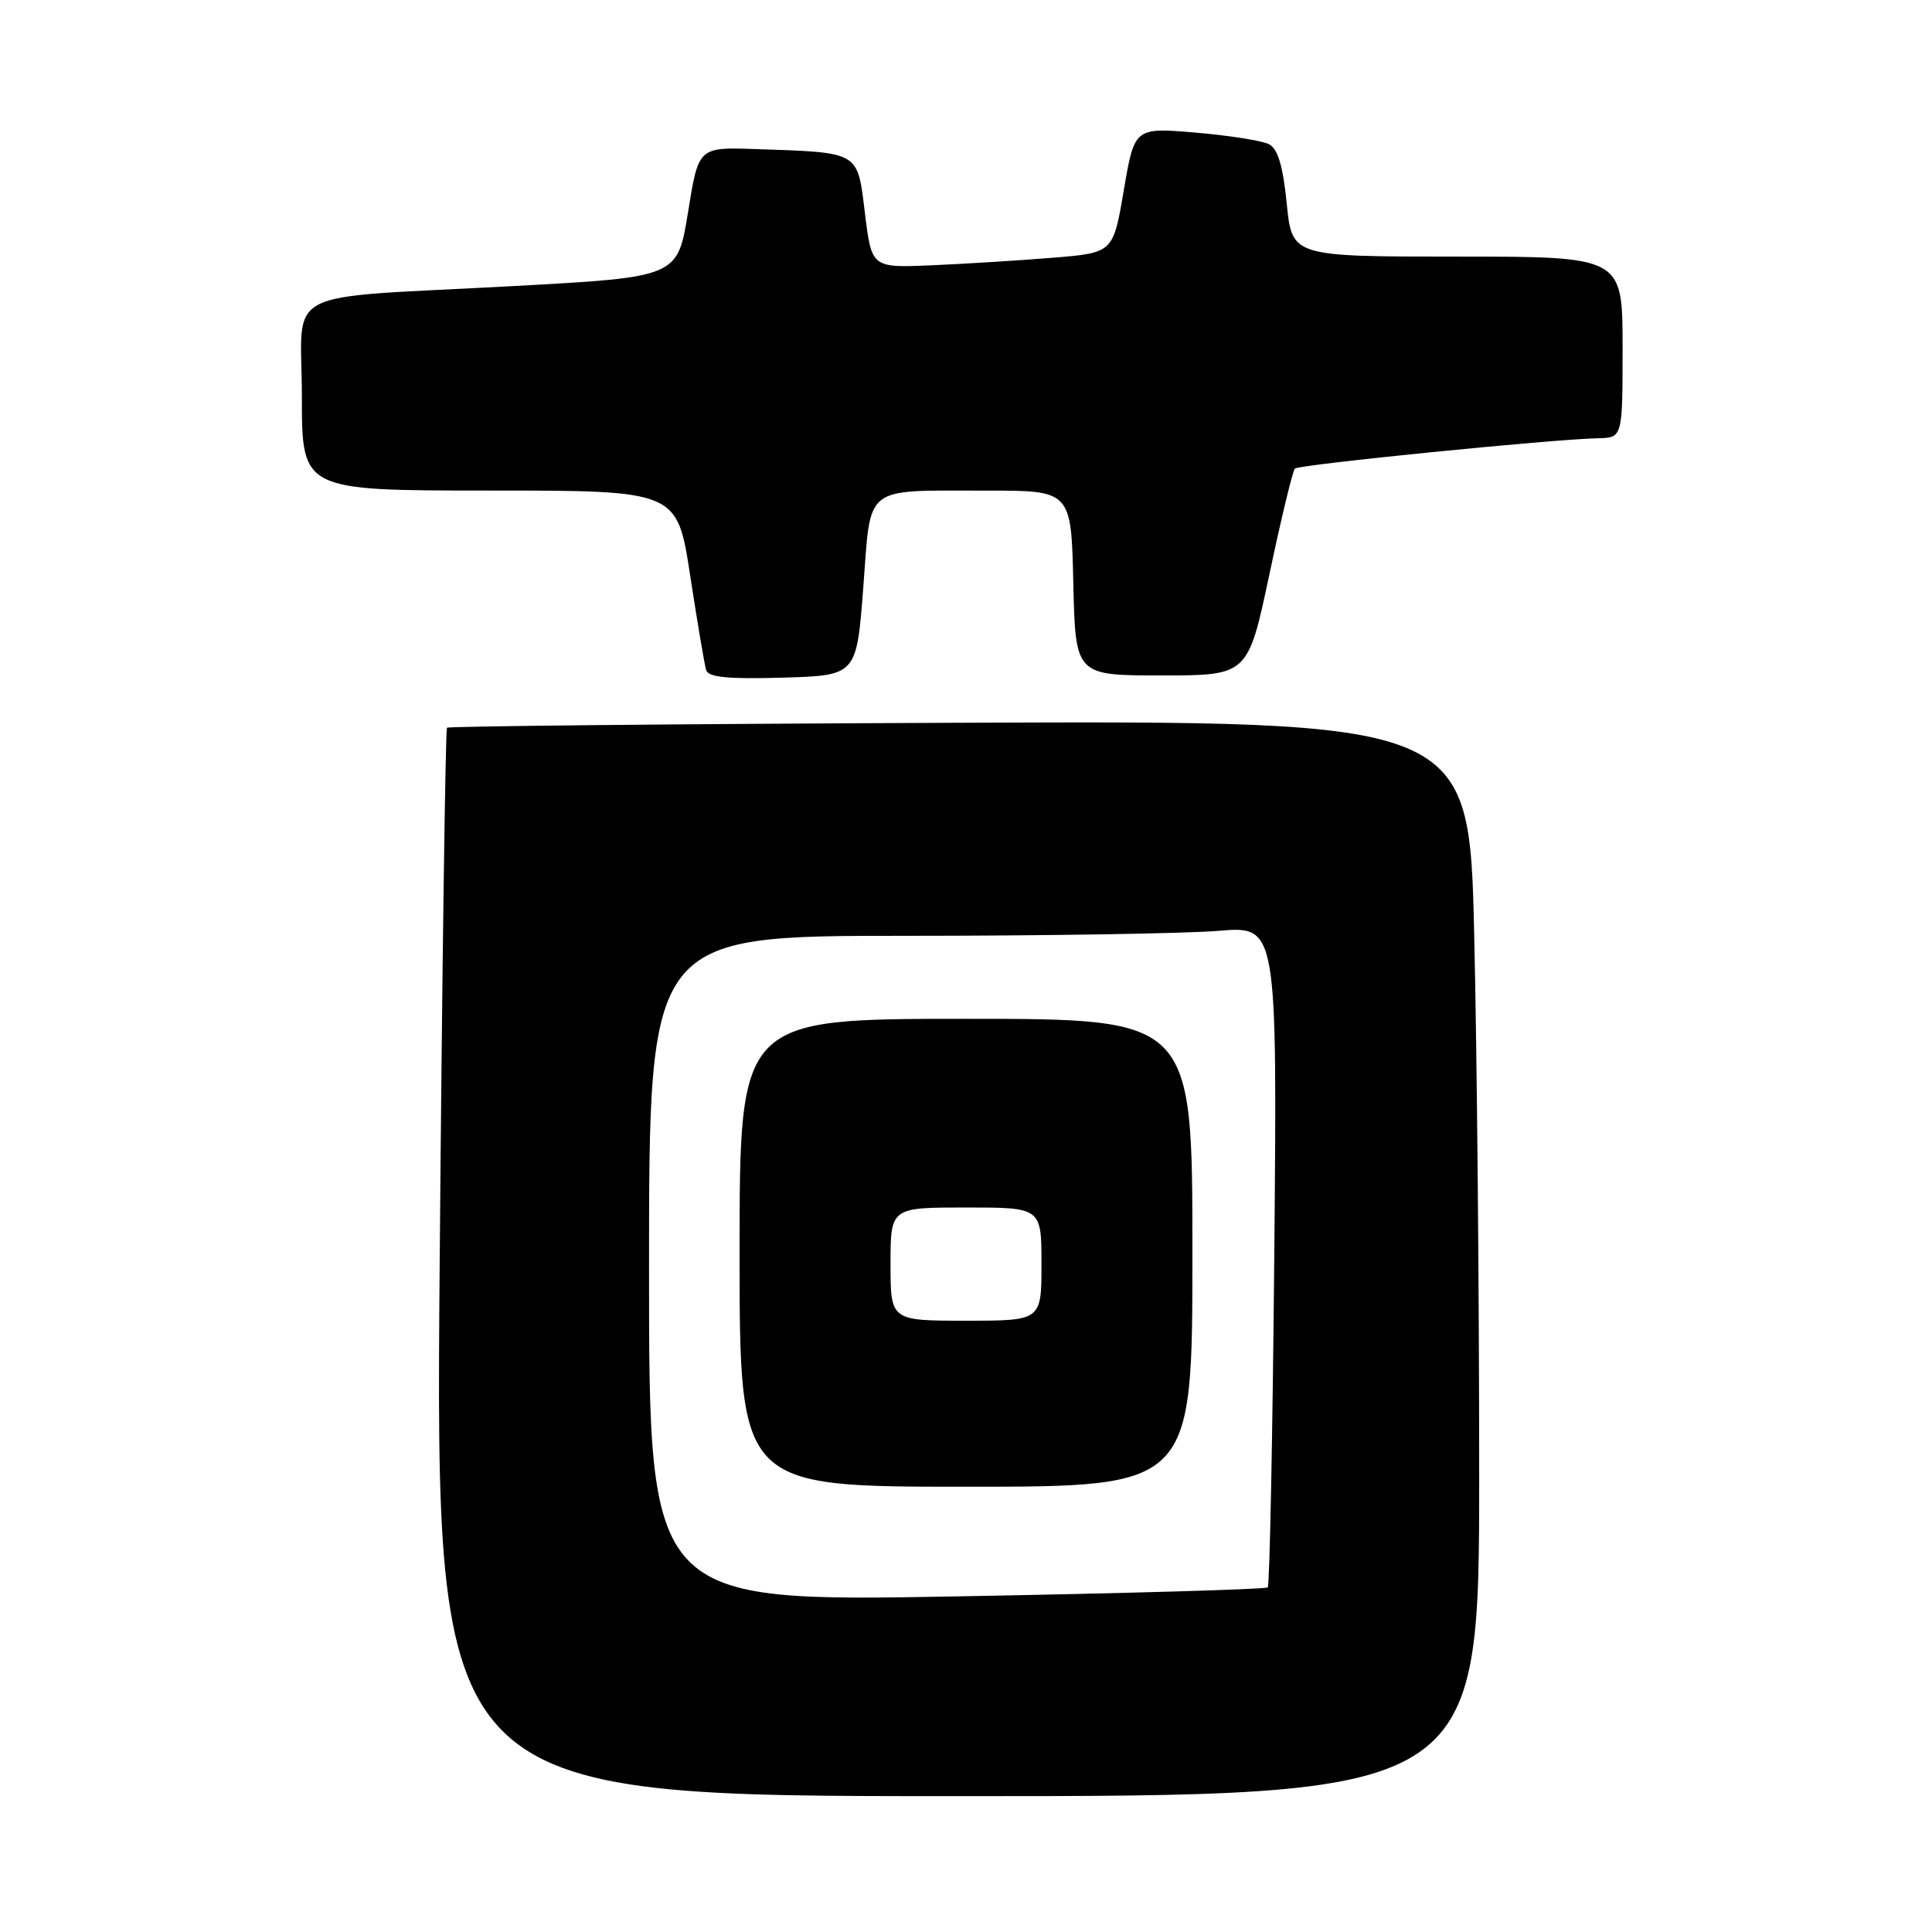 <?xml version="1.0" encoding="UTF-8" standalone="no"?>
<!DOCTYPE svg PUBLIC "-//W3C//DTD SVG 1.1//EN" "http://www.w3.org/Graphics/SVG/1.1/DTD/svg11.dtd" >
<svg xmlns="http://www.w3.org/2000/svg" xmlns:xlink="http://www.w3.org/1999/xlink" version="1.1" viewBox="0 0 256 256">
 <g >
 <path fill="currentColor"
d=" M 196.00 195.16 C 196.00 171.60 195.71 139.54 195.34 123.91 C 194.69 95.50 194.69 95.50 127.16 95.77 C 90.01 95.92 59.45 96.22 59.23 96.43 C 59.02 96.65 58.58 128.59 58.26 167.41 C 57.69 238.00 57.69 238.00 126.84 238.00 C 196.00 238.00 196.00 238.00 196.00 195.16 Z  M 114.39 77.83 C 115.44 64.07 114.21 65.03 130.72 65.01 C 141.94 65.00 141.94 65.00 142.22 77.25 C 142.50 89.50 142.50 89.50 153.93 89.50 C 165.36 89.50 165.36 89.50 168.21 76.06 C 169.77 68.66 171.29 62.38 171.58 62.09 C 172.11 61.56 205.74 58.19 211.75 58.07 C 215.00 58.00 215.00 58.00 215.00 46.00 C 215.00 34.00 215.00 34.00 193.10 34.00 C 171.20 34.00 171.20 34.00 170.50 26.98 C 170.00 21.99 169.32 19.71 168.15 19.11 C 167.24 18.64 162.86 17.95 158.41 17.57 C 150.33 16.89 150.33 16.89 148.91 25.20 C 147.50 33.50 147.50 33.50 139.50 34.15 C 135.10 34.51 127.90 34.96 123.50 35.15 C 115.50 35.50 115.50 35.50 114.61 28.27 C 113.59 19.96 114.05 20.23 100.03 19.75 C 92.55 19.50 92.55 19.50 91.17 28.11 C 89.78 36.72 89.78 36.72 68.14 37.90 C 36.54 39.62 40.00 37.82 40.00 52.55 C 40.00 65.00 40.00 65.00 64.87 65.00 C 89.73 65.00 89.73 65.00 91.45 76.25 C 92.40 82.44 93.35 88.08 93.57 88.79 C 93.86 89.75 96.44 90.00 103.73 89.79 C 113.50 89.50 113.50 89.50 114.39 77.83 Z  M 86.00 168.13 C 86.00 124.00 86.00 124.00 119.85 124.00 C 138.47 124.00 157.19 123.70 161.47 123.34 C 169.24 122.69 169.24 122.69 168.85 166.28 C 168.63 190.26 168.24 210.08 167.98 210.34 C 167.72 210.59 149.16 211.13 126.75 211.53 C 86.00 212.27 86.00 212.27 86.00 168.13 Z  M 158.00 166.00 C 158.00 135.00 158.00 135.00 128.00 135.00 C 98.00 135.00 98.00 135.00 98.00 166.00 C 98.00 197.00 98.00 197.00 128.00 197.00 C 158.00 197.00 158.00 197.00 158.00 166.00 Z  M 118.00 167.50 C 118.00 160.00 118.00 160.00 128.00 160.00 C 138.00 160.00 138.00 160.00 138.00 167.50 C 138.00 175.00 138.00 175.00 128.00 175.00 C 118.00 175.00 118.00 175.00 118.00 167.50 Z "/>
</g>
</svg>